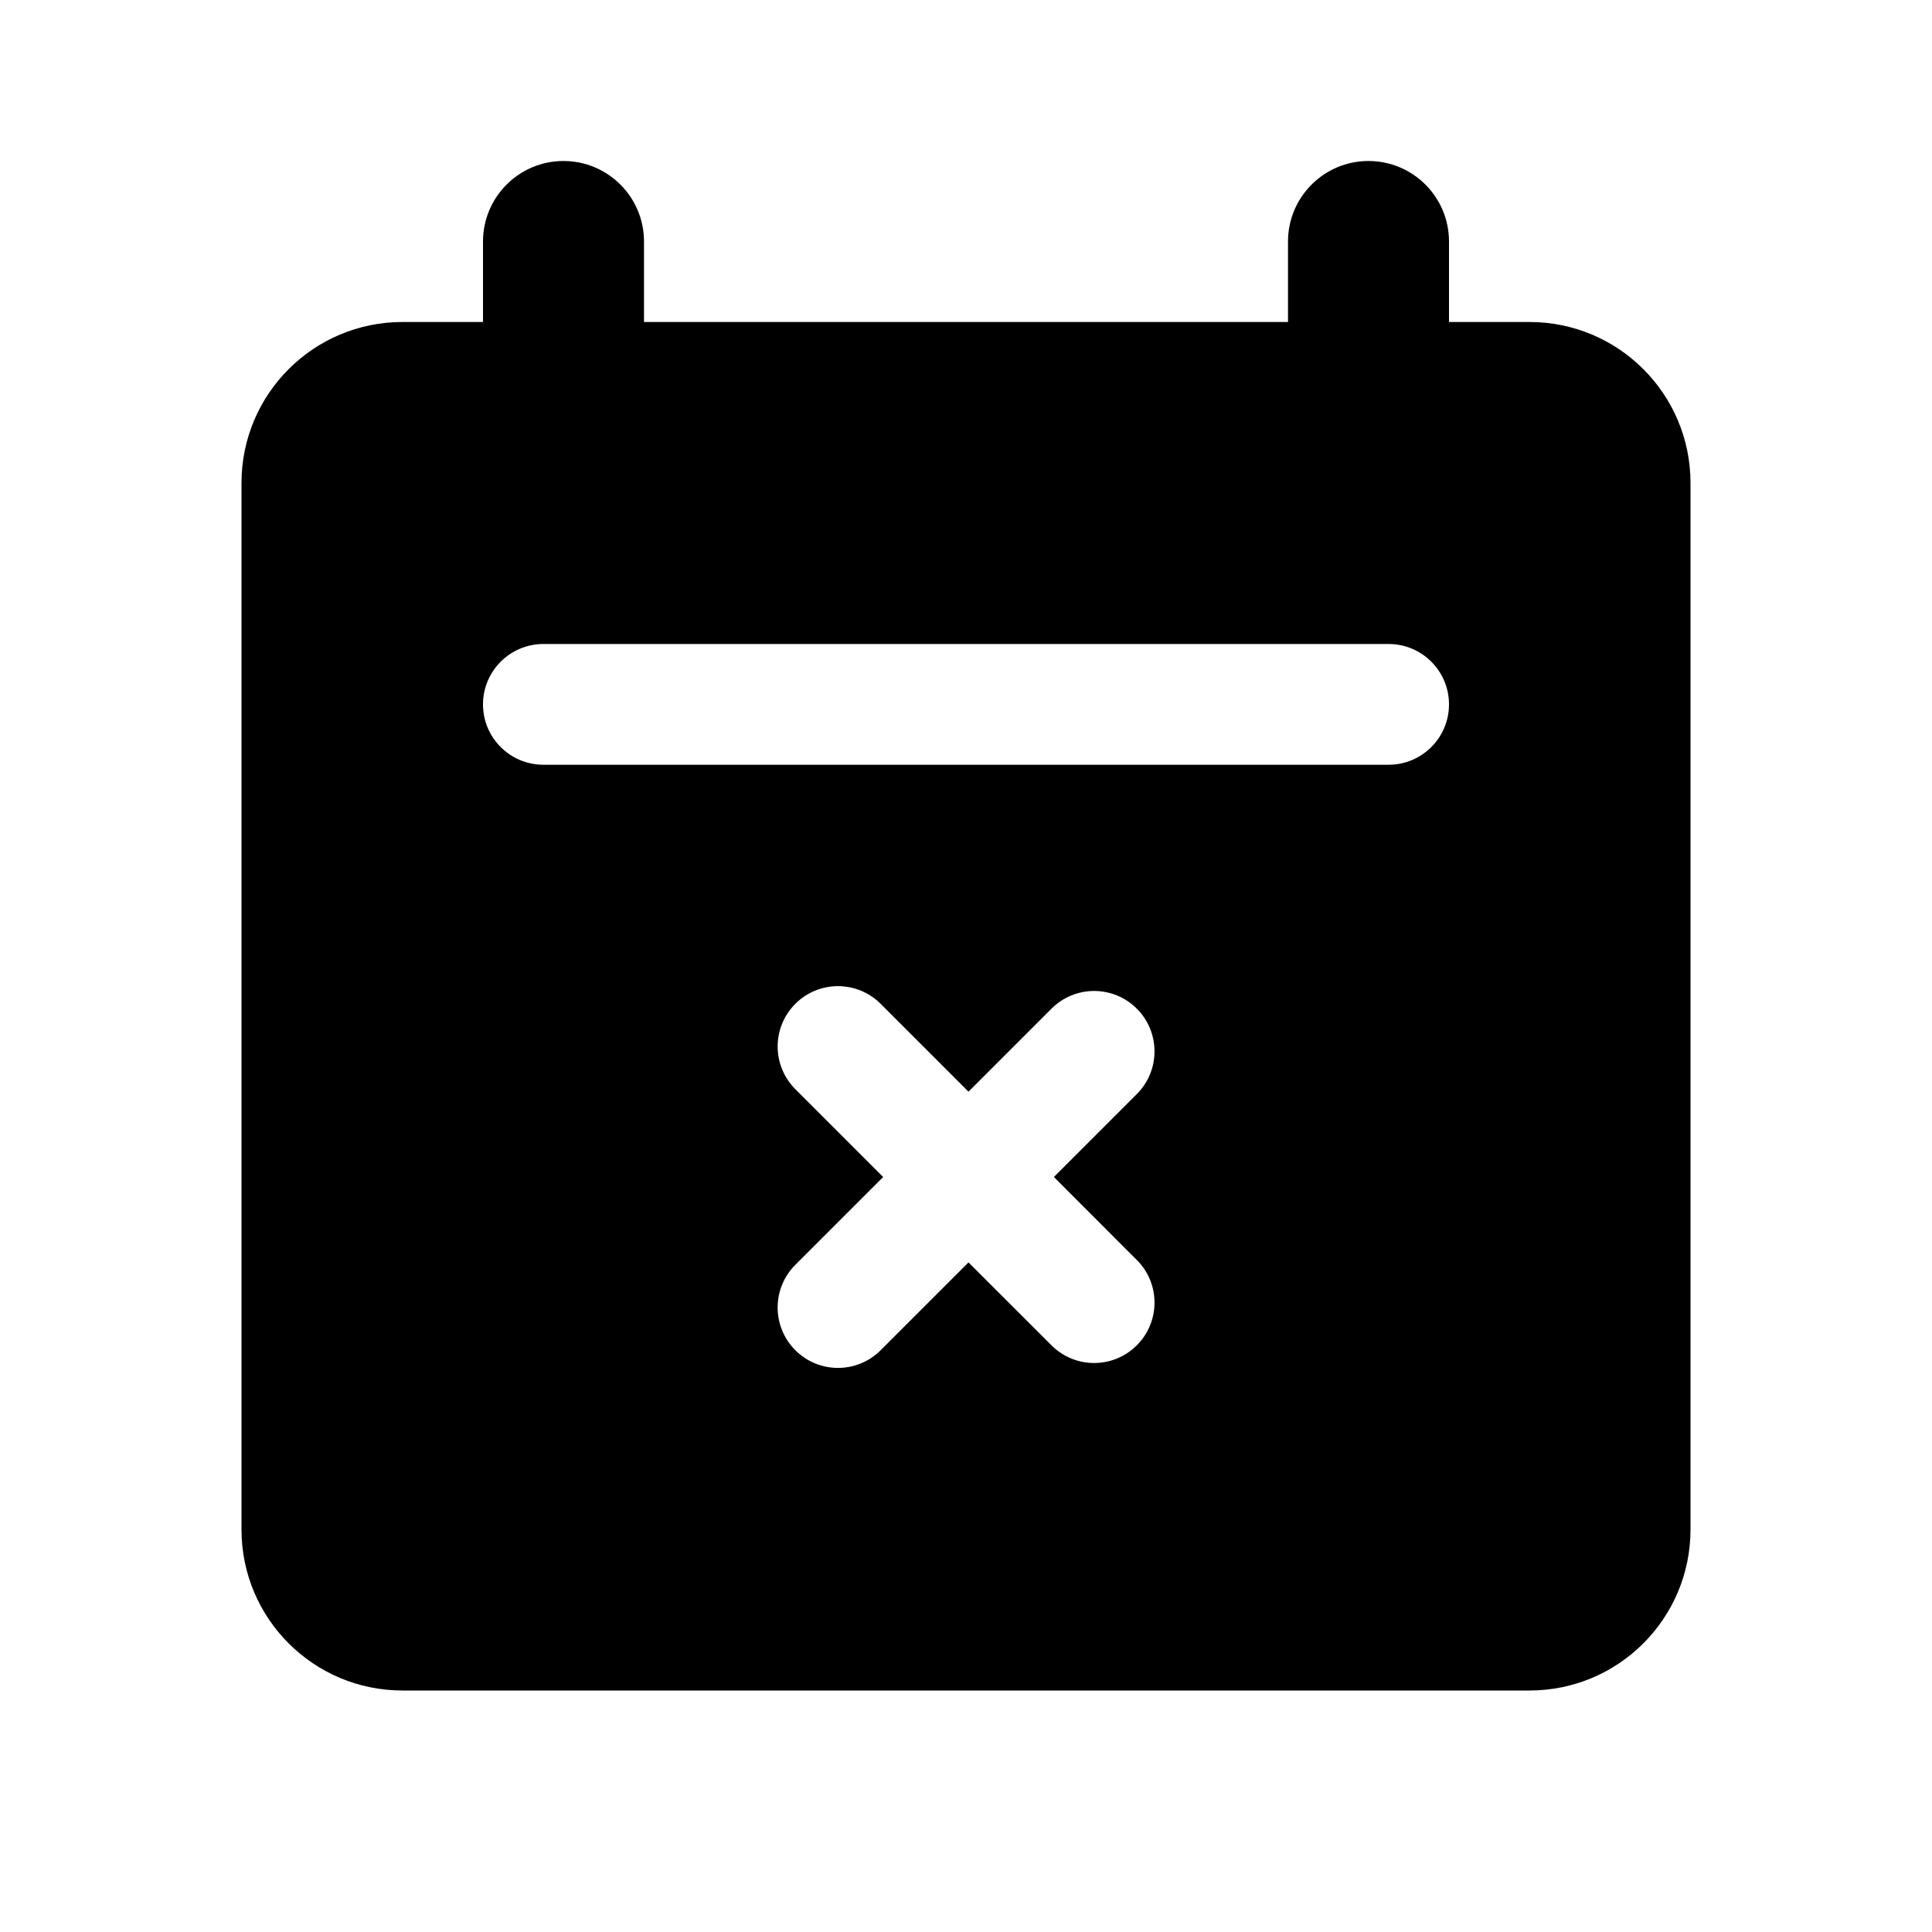 <svg width="24" height="24" viewBox="0 0 24 24" fill="none" xmlns="http://www.w3.org/2000/svg">
<path fill-rule="evenodd" clip-rule="evenodd" d="M6 3C6 2.448 6.448 2 7 2C7.552 2 8 2.448 8 3V4H16V3C16 2.448 16.448 2 17 2C17.552 2 18 2.448 18 3V4H19C20.105 4 21 4.895 21 6V19C21 20.105 20.105 21 19 21H5C3.895 21 3 20.105 3 19V6C3 4.895 3.895 4 5 4H6V3ZM18 8.75C18 9.164 17.664 9.5 17.25 9.5H6.75C6.336 9.5 6 9.164 6 8.75C6 8.336 6.336 8 6.75 8H17.25C17.664 8 18 8.336 18 8.75ZM9.88 12.47C10.173 12.177 10.647 12.177 10.94 12.47L12.031 13.561L13.062 12.53C13.355 12.237 13.829 12.237 14.122 12.53C14.415 12.823 14.415 13.298 14.122 13.591L13.092 14.621L14.122 15.652C14.415 15.944 14.415 16.419 14.122 16.712C13.829 17.005 13.354 17.005 13.062 16.712L12.031 15.682L10.94 16.773C10.647 17.066 10.173 17.066 9.88 16.773C9.587 16.48 9.587 16.005 9.88 15.712L10.971 14.621L9.88 13.53C9.587 13.237 9.587 12.763 9.88 12.47Z" fill="black"/>
</svg>
